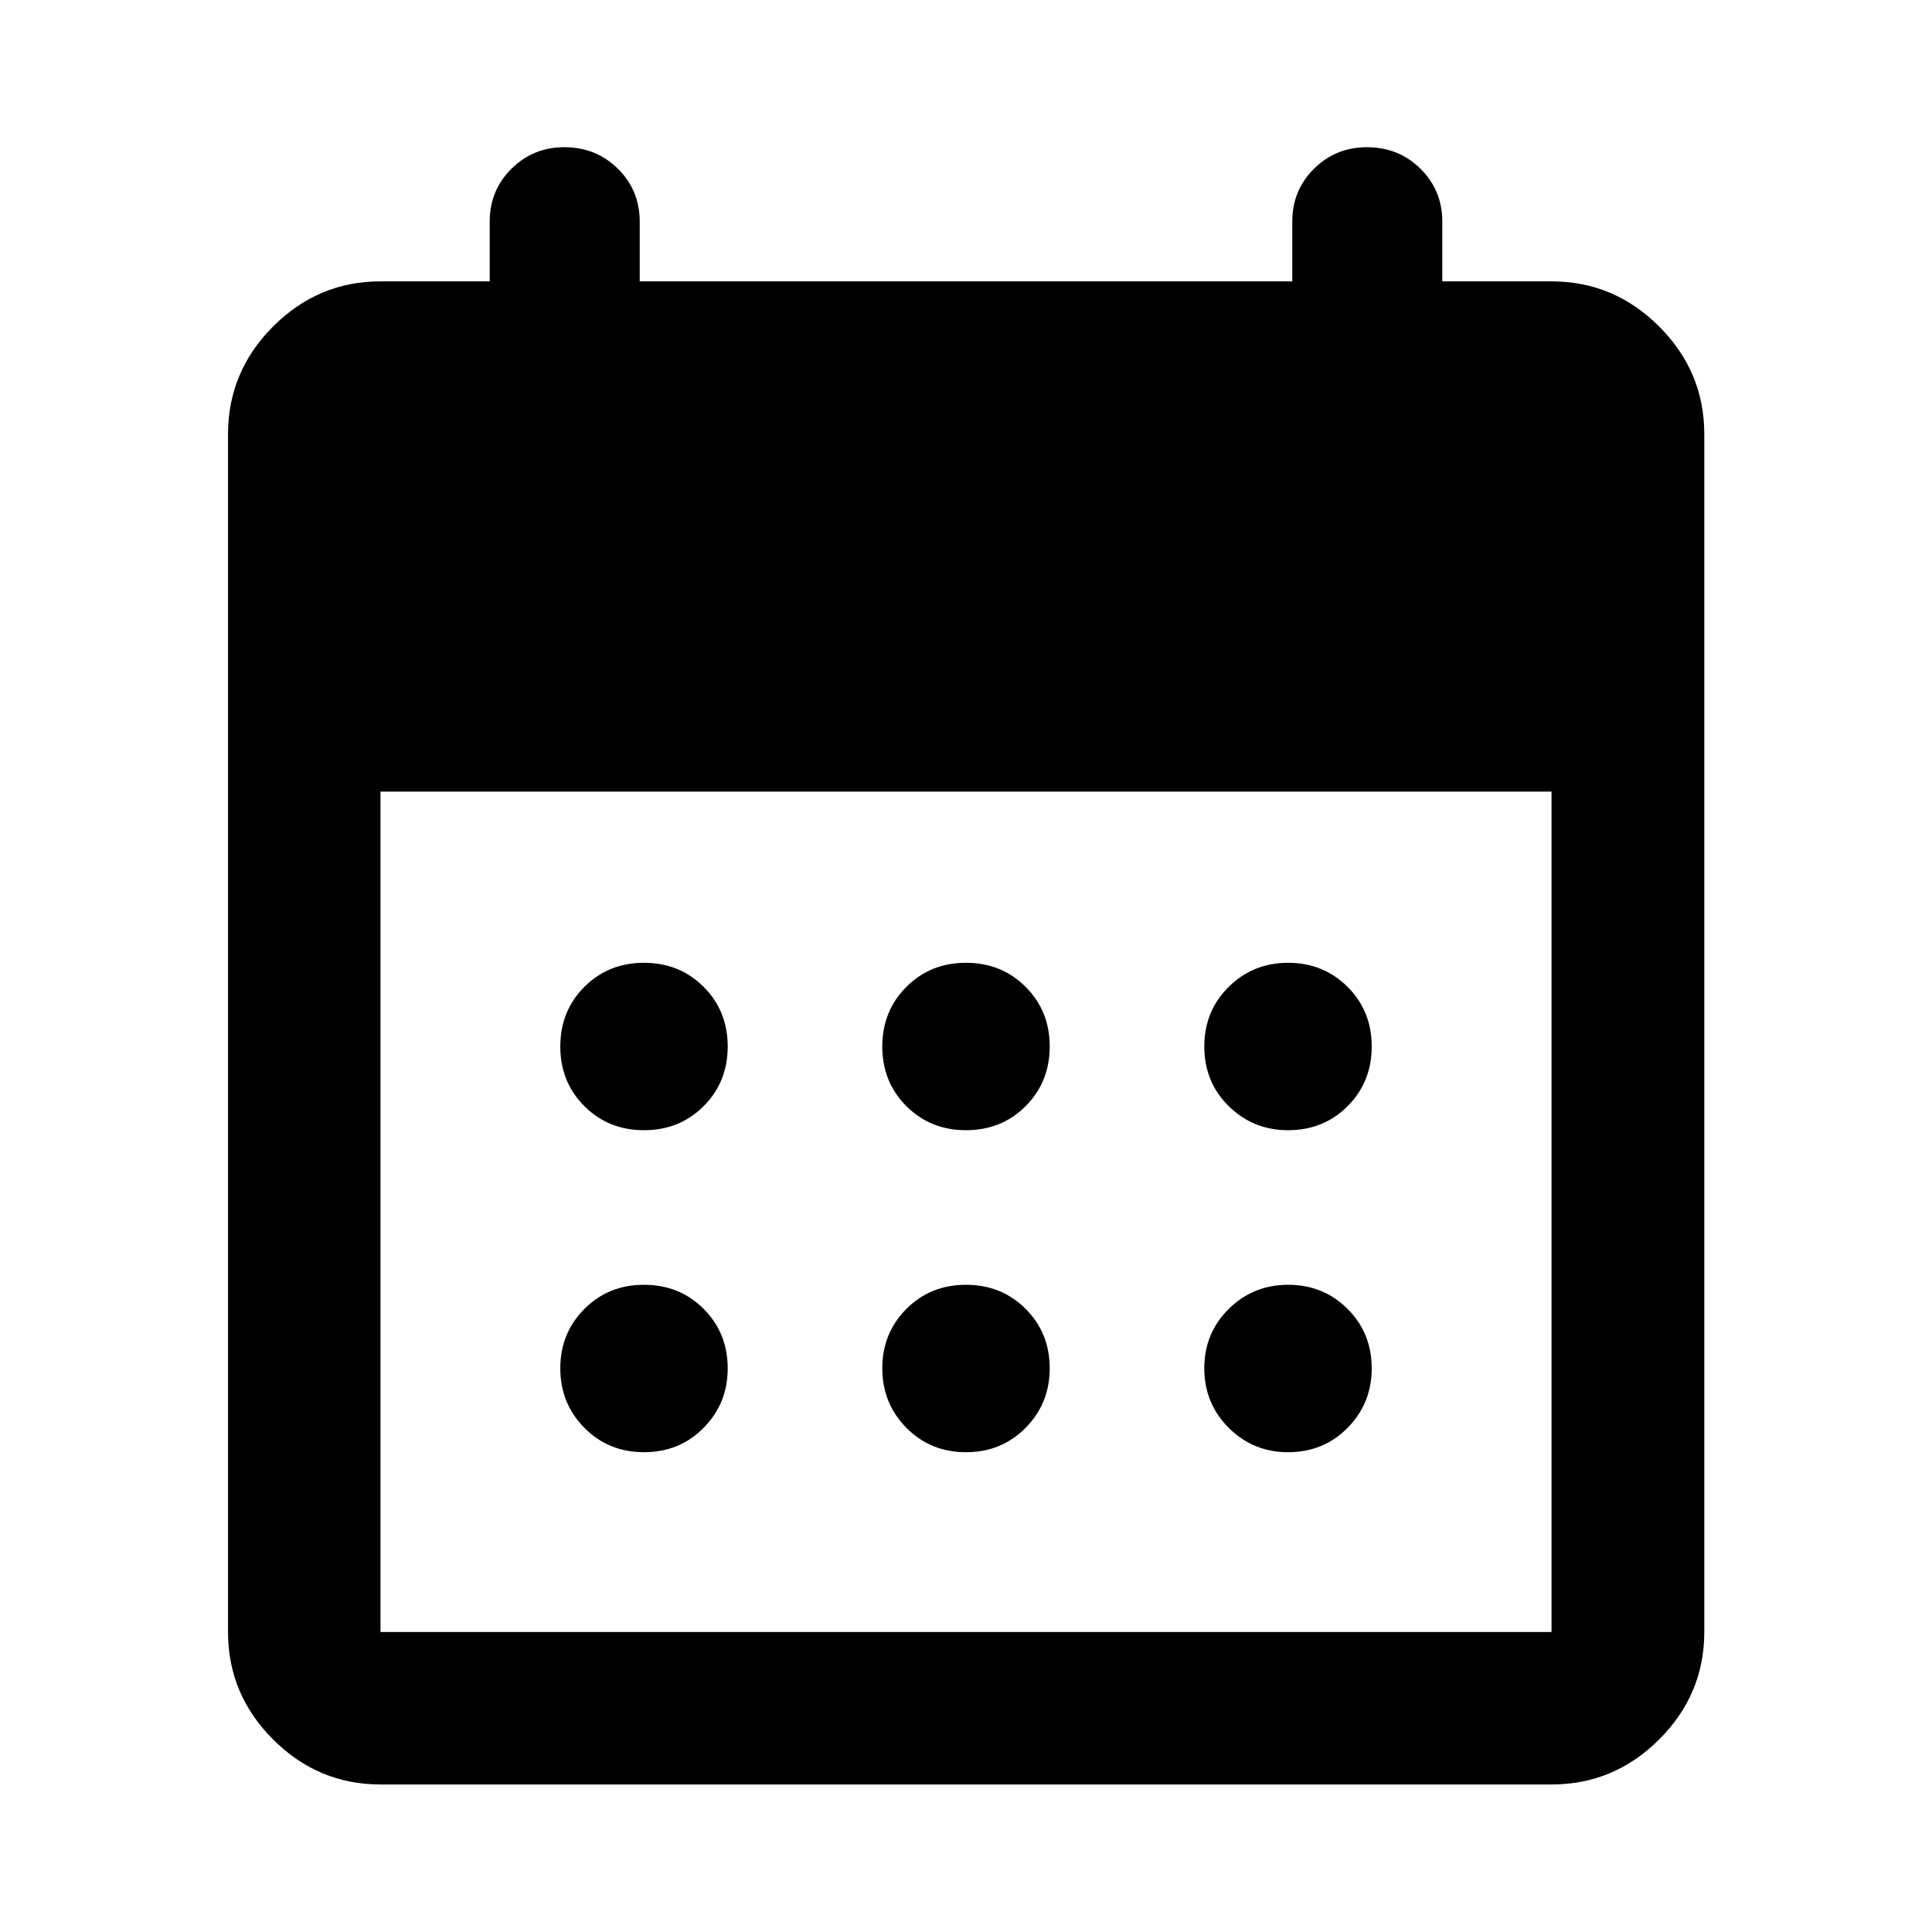 <svg xmlns="http://www.w3.org/2000/svg" height="40" viewBox="0 -960 960 960" width="40"><path d="M189.058-73.304q-30.994 0-53.374-22.38-22.38-22.38-22.38-53.374v-595.218q0-31.059 22.38-53.486 22.38-22.427 53.374-22.427h54.275v-29.688q0-15.554 10.795-26.266 10.794-10.712 26.294-10.712 15.783 0 26.619 10.712t10.836 26.266v29.688h324.246v-29.688q0-15.554 10.795-26.266 10.794-10.712 26.294-10.712 15.783 0 26.619 10.712t10.836 26.266v29.688h54.275q31.06 0 53.486 22.427 22.427 22.427 22.427 53.486v595.218q0 30.994-22.427 53.374-22.426 22.38-53.486 22.38H189.058Zm0-75.754h581.884v-417.609H189.058v417.609Zm290.959-249.348q-17.671 0-29.641-11.953-11.97-11.954-11.97-29.624 0-17.671 11.953-29.641 11.954-11.97 29.624-11.97 17.671 0 29.641 11.953 11.97 11.954 11.97 29.624 0 17.671-11.953 29.641-11.954 11.97-29.624 11.97Zm-160 0q-17.671 0-29.641-11.953-11.97-11.954-11.97-29.624 0-17.671 11.953-29.641 11.954-11.97 29.624-11.97 17.671 0 29.641 11.953 11.97 11.954 11.97 29.624 0 17.671-11.953 29.641-11.954 11.97-29.624 11.97Zm320 0q-17.336 0-29.474-11.953-12.137-11.954-12.137-29.624 0-17.671 12.121-29.641 12.121-11.97 29.576-11.97t29.473 11.953q12.018 11.954 12.018 29.624 0 17.671-11.953 29.641-11.954 11.97-29.624 11.97Zm-160 160q-17.671 0-29.641-12.121-11.97-12.121-11.97-29.576t11.953-29.473q11.954-12.018 29.624-12.018 17.671 0 29.641 11.953 11.97 11.954 11.97 29.624 0 17.336-11.953 29.474-11.954 12.137-29.624 12.137Zm-160 0q-17.671 0-29.641-12.121-11.97-12.121-11.97-29.576t11.953-29.473q11.954-12.018 29.624-12.018 17.671 0 29.641 11.953 11.97 11.954 11.97 29.624 0 17.336-11.953 29.474-11.954 12.137-29.624 12.137Zm320 0q-17.336 0-29.474-12.121-12.137-12.121-12.137-29.576t12.121-29.473q12.121-12.018 29.576-12.018t29.473 11.953q12.018 11.954 12.018 29.624 0 17.336-11.953 29.474-11.954 12.137-29.624 12.137Z"/></svg>